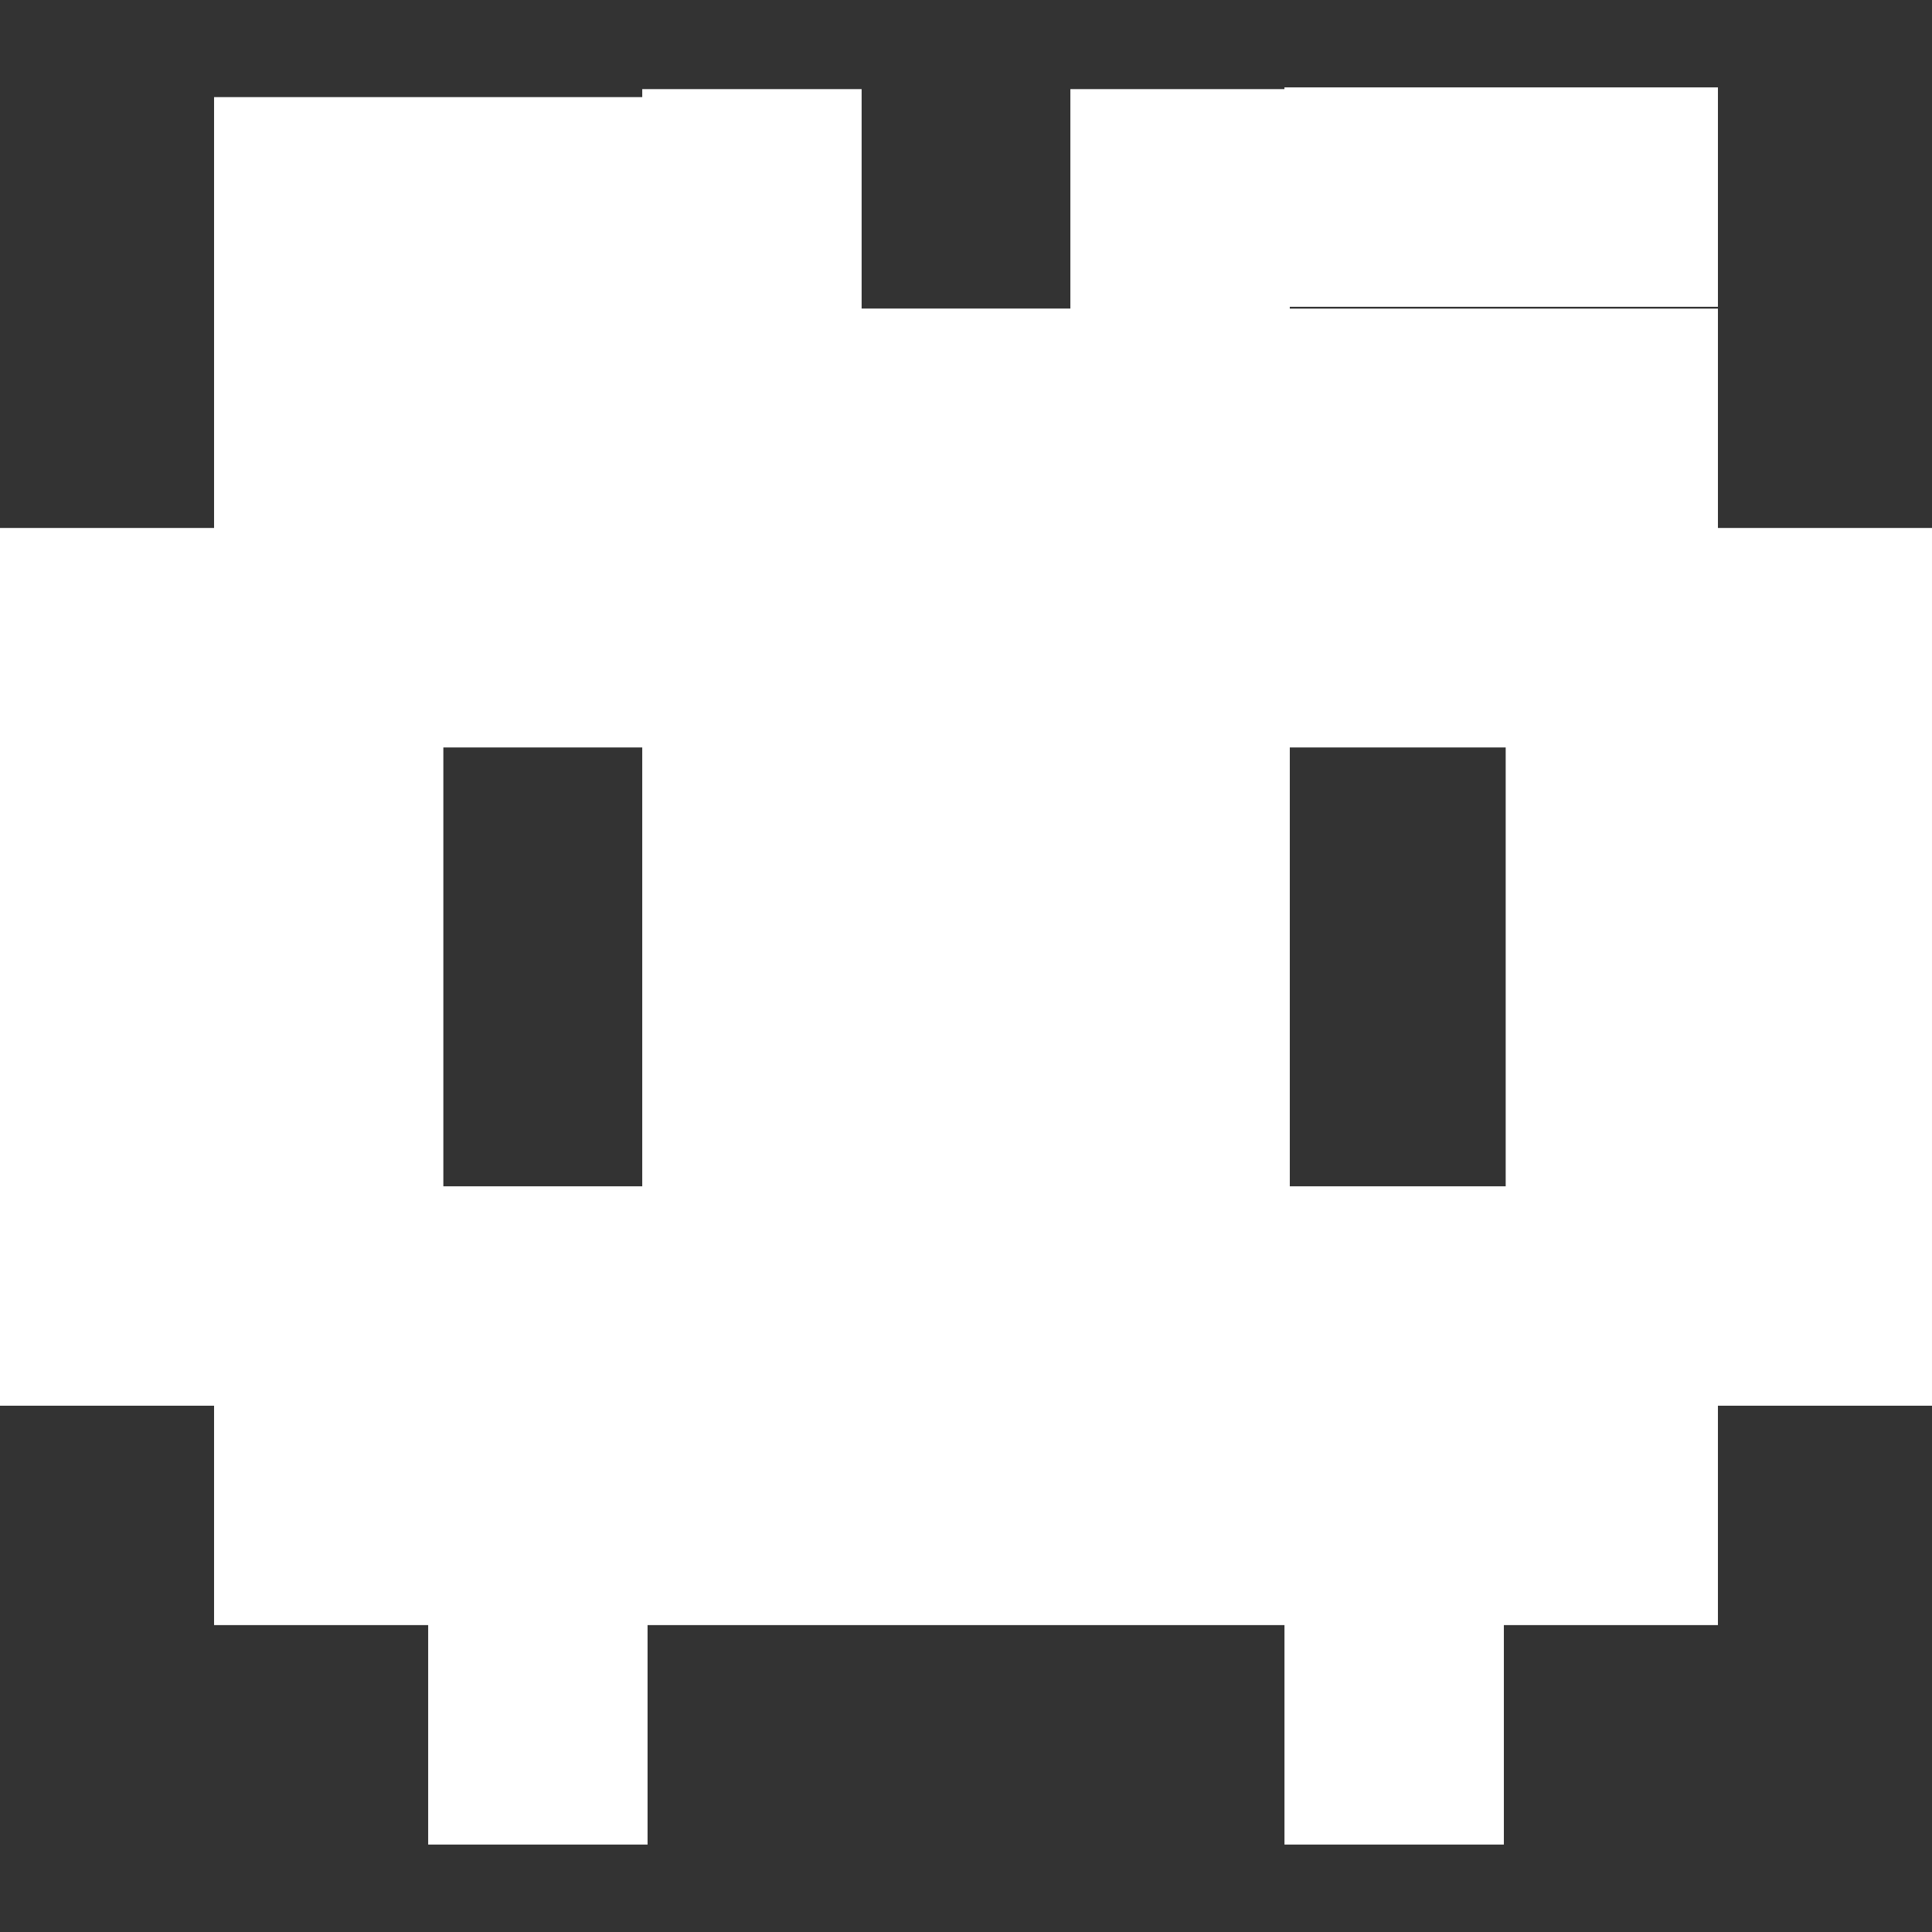 <?xml version="1.0" encoding="UTF-8" standalone="no"?>
<!-- Created with Inkscape (http://www.inkscape.org/) -->

<svg
   xmlns:dc="http://purl.org/dc/elements/1.1/"
   xmlns:cc="http://creativecommons.org/ns#"
   xmlns:rdf="http://www.w3.org/1999/02/22-rdf-syntax-ns#"
   xmlns:svg="http://www.w3.org/2000/svg"
   xmlns="http://www.w3.org/2000/svg"
   xmlns:sodipodi="http://sodipodi.sourceforge.net/DTD/sodipodi-0.dtd"
   xmlns:inkscape="http://www.inkscape.org/namespaces/inkscape"
   width="50"
   height="50"
   viewBox="0 0 50 50"
   id="svg4941"
   version="1.1"
   inkscape:version="0.91 r13725"
   sodipodi:docname="invaders12.svg">
  <rect x="0" y="0" width="50" height="50" fill="#333333" stroke="none"/>
  <defs
     id="defs4943" />
  <sodipodi:namedview
     id="base"
     pagecolor="#ffffff"
     bordercolor="#666666"
     borderopacity="1.0"
     inkscape:pageopacity="0.0"
     inkscape:pageshadow="2"
     inkscape:zoom="5.1351562"
     inkscape:cx="72.394165"
     inkscape:cy="78.179588"
     inkscape:document-units="px"
     inkscape:current-layer="layer1"
     showgrid="false"
     units="px"
     inkscape:window-width="1863"
     inkscape:window-height="1056"
     inkscape:window-x="57"
     inkscape:window-y="24"
     inkscape:window-maximized="1" />
  <g
     inkscape:label="Calque 1"
     inkscape:groupmode="layer"
     id="layer1"
     transform="translate(0,-1002.362)">
    <path
       inkscape:connector-curvature="0"
       id="path4334"
       style="fill:#ffffff;fill-opacity:1;fill-rule:nonzero;stroke:none"
       d="m 11.474,1033.064 0,-11.358 5.147,0 0,11.358 -5.147,0 z m 27.446,0 -5.54,0 0,-11.358 5.587,0 0,11.358 -0.047,0 z m 5.54,-17.036 0,-5.679 -11.08,0 0,-0.047 11.08,0 0,-5.679 -11.219,0 0,0.046 -5.54,0 0,5.679 -5.402,0 0,-5.679 -5.678,0 0,0.207 -11.081,0 0,11.15 -5.54,0 0,22.716 5.54,0 0,5.678 5.541,0 0,5.68 5.678,0 0,-5.68 16.483,0 0,5.68 5.678,0 0,-5.68 5.54,0 0,-5.678 5.54,0 0,-22.716 -5.54,0" />
  </g>
</svg>
